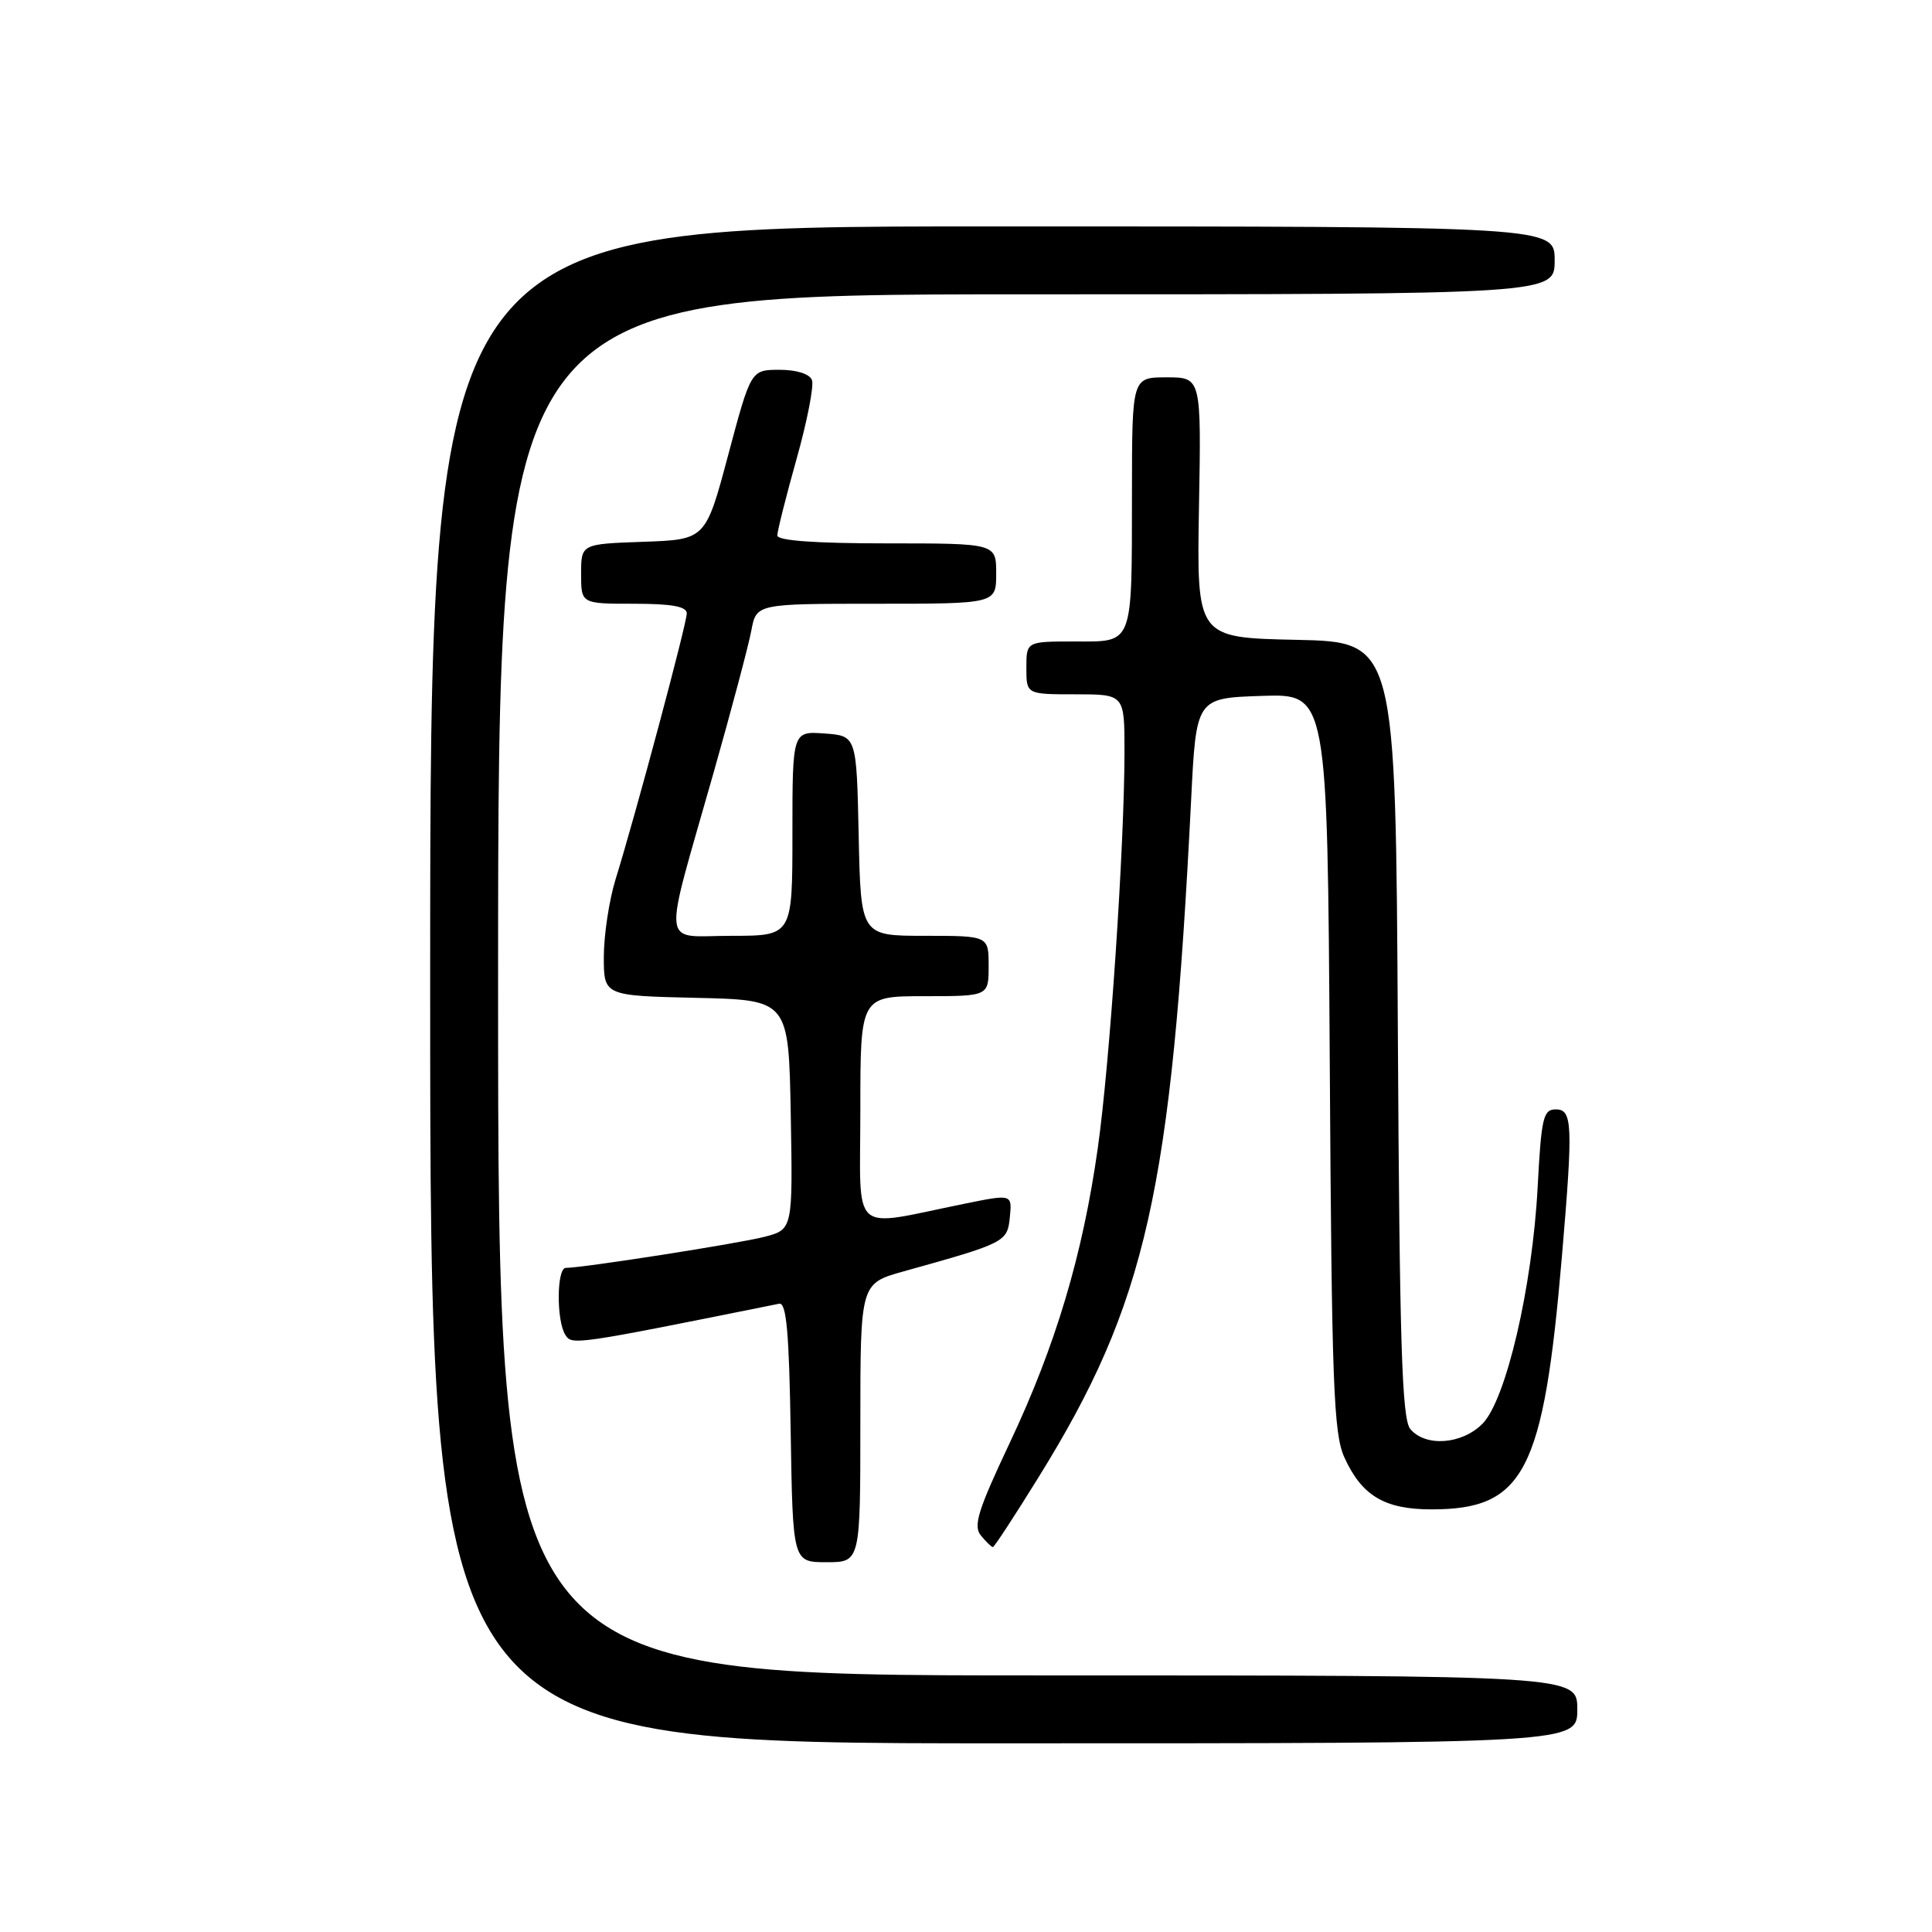 <?xml version="1.0" encoding="UTF-8" standalone="no"?>
<!DOCTYPE svg PUBLIC "-//W3C//DTD SVG 1.1//EN" "http://www.w3.org/Graphics/SVG/1.1/DTD/svg11.dtd" >
<svg xmlns="http://www.w3.org/2000/svg" xmlns:xlink="http://www.w3.org/1999/xlink" version="1.1" viewBox="0 0 256 256">
 <g >
 <path fill="currentColor"
d=" M 209.00 226.50 C 209.00 222.00 209.00 222.00 137.50 222.00 C 66.00 222.00 66.00 222.00 66.00 130.50 C 66.00 39.00 66.00 39.00 136.00 39.00 C 206.00 39.00 206.00 39.00 206.00 34.50 C 206.00 30.00 206.00 30.00 131.50 30.00 C 57.00 30.00 57.00 30.00 57.00 130.50 C 57.00 231.00 57.00 231.00 133.00 231.00 C 209.00 231.00 209.00 231.00 209.00 226.50 Z  M 114.00 188.53 C 114.00 170.06 114.00 170.06 119.75 168.46 C 133.24 164.70 133.48 164.58 133.81 161.28 C 134.11 158.22 134.11 158.22 127.81 159.50 C 112.42 162.61 114.00 164.04 114.00 147.05 C 114.00 132.00 114.00 132.00 122.50 132.00 C 131.00 132.00 131.00 132.00 131.00 128.00 C 131.00 124.00 131.00 124.00 122.53 124.00 C 114.06 124.00 114.06 124.00 113.78 110.75 C 113.50 97.50 113.50 97.50 109.25 97.19 C 105.00 96.89 105.00 96.89 105.00 110.44 C 105.00 124.00 105.00 124.00 96.92 124.00 C 87.47 124.00 87.73 126.41 94.57 102.33 C 96.94 93.98 99.18 85.54 99.55 83.58 C 100.22 80.00 100.22 80.00 116.11 80.00 C 132.00 80.00 132.00 80.00 132.00 76.00 C 132.00 72.00 132.00 72.00 117.50 72.00 C 108.00 72.00 103.00 71.64 103.00 70.95 C 103.00 70.37 104.15 65.80 105.55 60.81 C 106.96 55.81 107.87 51.11 107.59 50.36 C 107.27 49.54 105.55 49.00 103.28 49.00 C 99.50 49.01 99.50 49.01 96.50 60.25 C 93.50 71.50 93.50 71.50 85.25 71.79 C 77.00 72.08 77.00 72.08 77.00 76.04 C 77.00 80.00 77.00 80.00 84.00 80.00 C 89.03 80.00 91.00 80.36 91.00 81.28 C 91.00 82.63 84.23 107.93 81.57 116.50 C 80.72 119.25 80.02 123.85 80.01 126.72 C 80.00 131.94 80.00 131.94 92.25 132.22 C 104.50 132.50 104.50 132.50 104.78 147.70 C 105.05 162.91 105.05 162.91 101.28 163.89 C 97.82 164.78 77.25 168.00 74.97 168.00 C 73.76 168.00 73.71 175.00 74.91 176.88 C 75.78 178.26 76.05 178.23 103.24 172.75 C 104.21 172.56 104.56 176.51 104.77 189.75 C 105.05 207.00 105.05 207.00 109.52 207.00 C 114.00 207.00 114.00 207.00 114.00 188.53 Z  M 137.61 195.75 C 151.91 172.67 155.23 157.90 157.83 106.00 C 158.50 92.50 158.50 92.50 167.20 92.21 C 175.89 91.92 175.89 91.92 176.20 140.71 C 176.46 183.42 176.70 189.95 178.14 193.12 C 180.45 198.20 183.47 200.00 189.68 200.00 C 201.98 200.00 204.52 195.06 206.96 166.50 C 208.45 148.95 208.37 147.00 206.14 147.00 C 204.49 147.00 204.23 148.12 203.75 157.25 C 203.05 170.55 199.55 185.54 196.42 188.67 C 193.68 191.41 188.87 191.75 186.87 189.35 C 185.76 188.00 185.45 178.09 185.22 136.38 C 184.93 85.06 184.93 85.06 171.75 84.78 C 158.57 84.50 158.57 84.50 158.87 67.25 C 159.18 50.00 159.18 50.00 154.59 50.00 C 150.00 50.00 150.00 50.00 149.99 65.25 C 149.97 85.75 150.25 85.00 142.38 85.00 C 136.00 85.00 136.00 85.00 136.00 88.50 C 136.00 92.00 136.00 92.00 142.50 92.00 C 149.00 92.00 149.00 92.00 149.00 99.54 C 149.00 111.97 147.07 140.78 145.47 152.07 C 143.47 166.30 139.87 178.33 133.78 191.22 C 129.57 200.14 128.93 202.21 129.98 203.47 C 130.67 204.31 131.39 205.00 131.56 205.00 C 131.74 205.00 134.46 200.84 137.61 195.75 Z "/>
</g>
</svg>